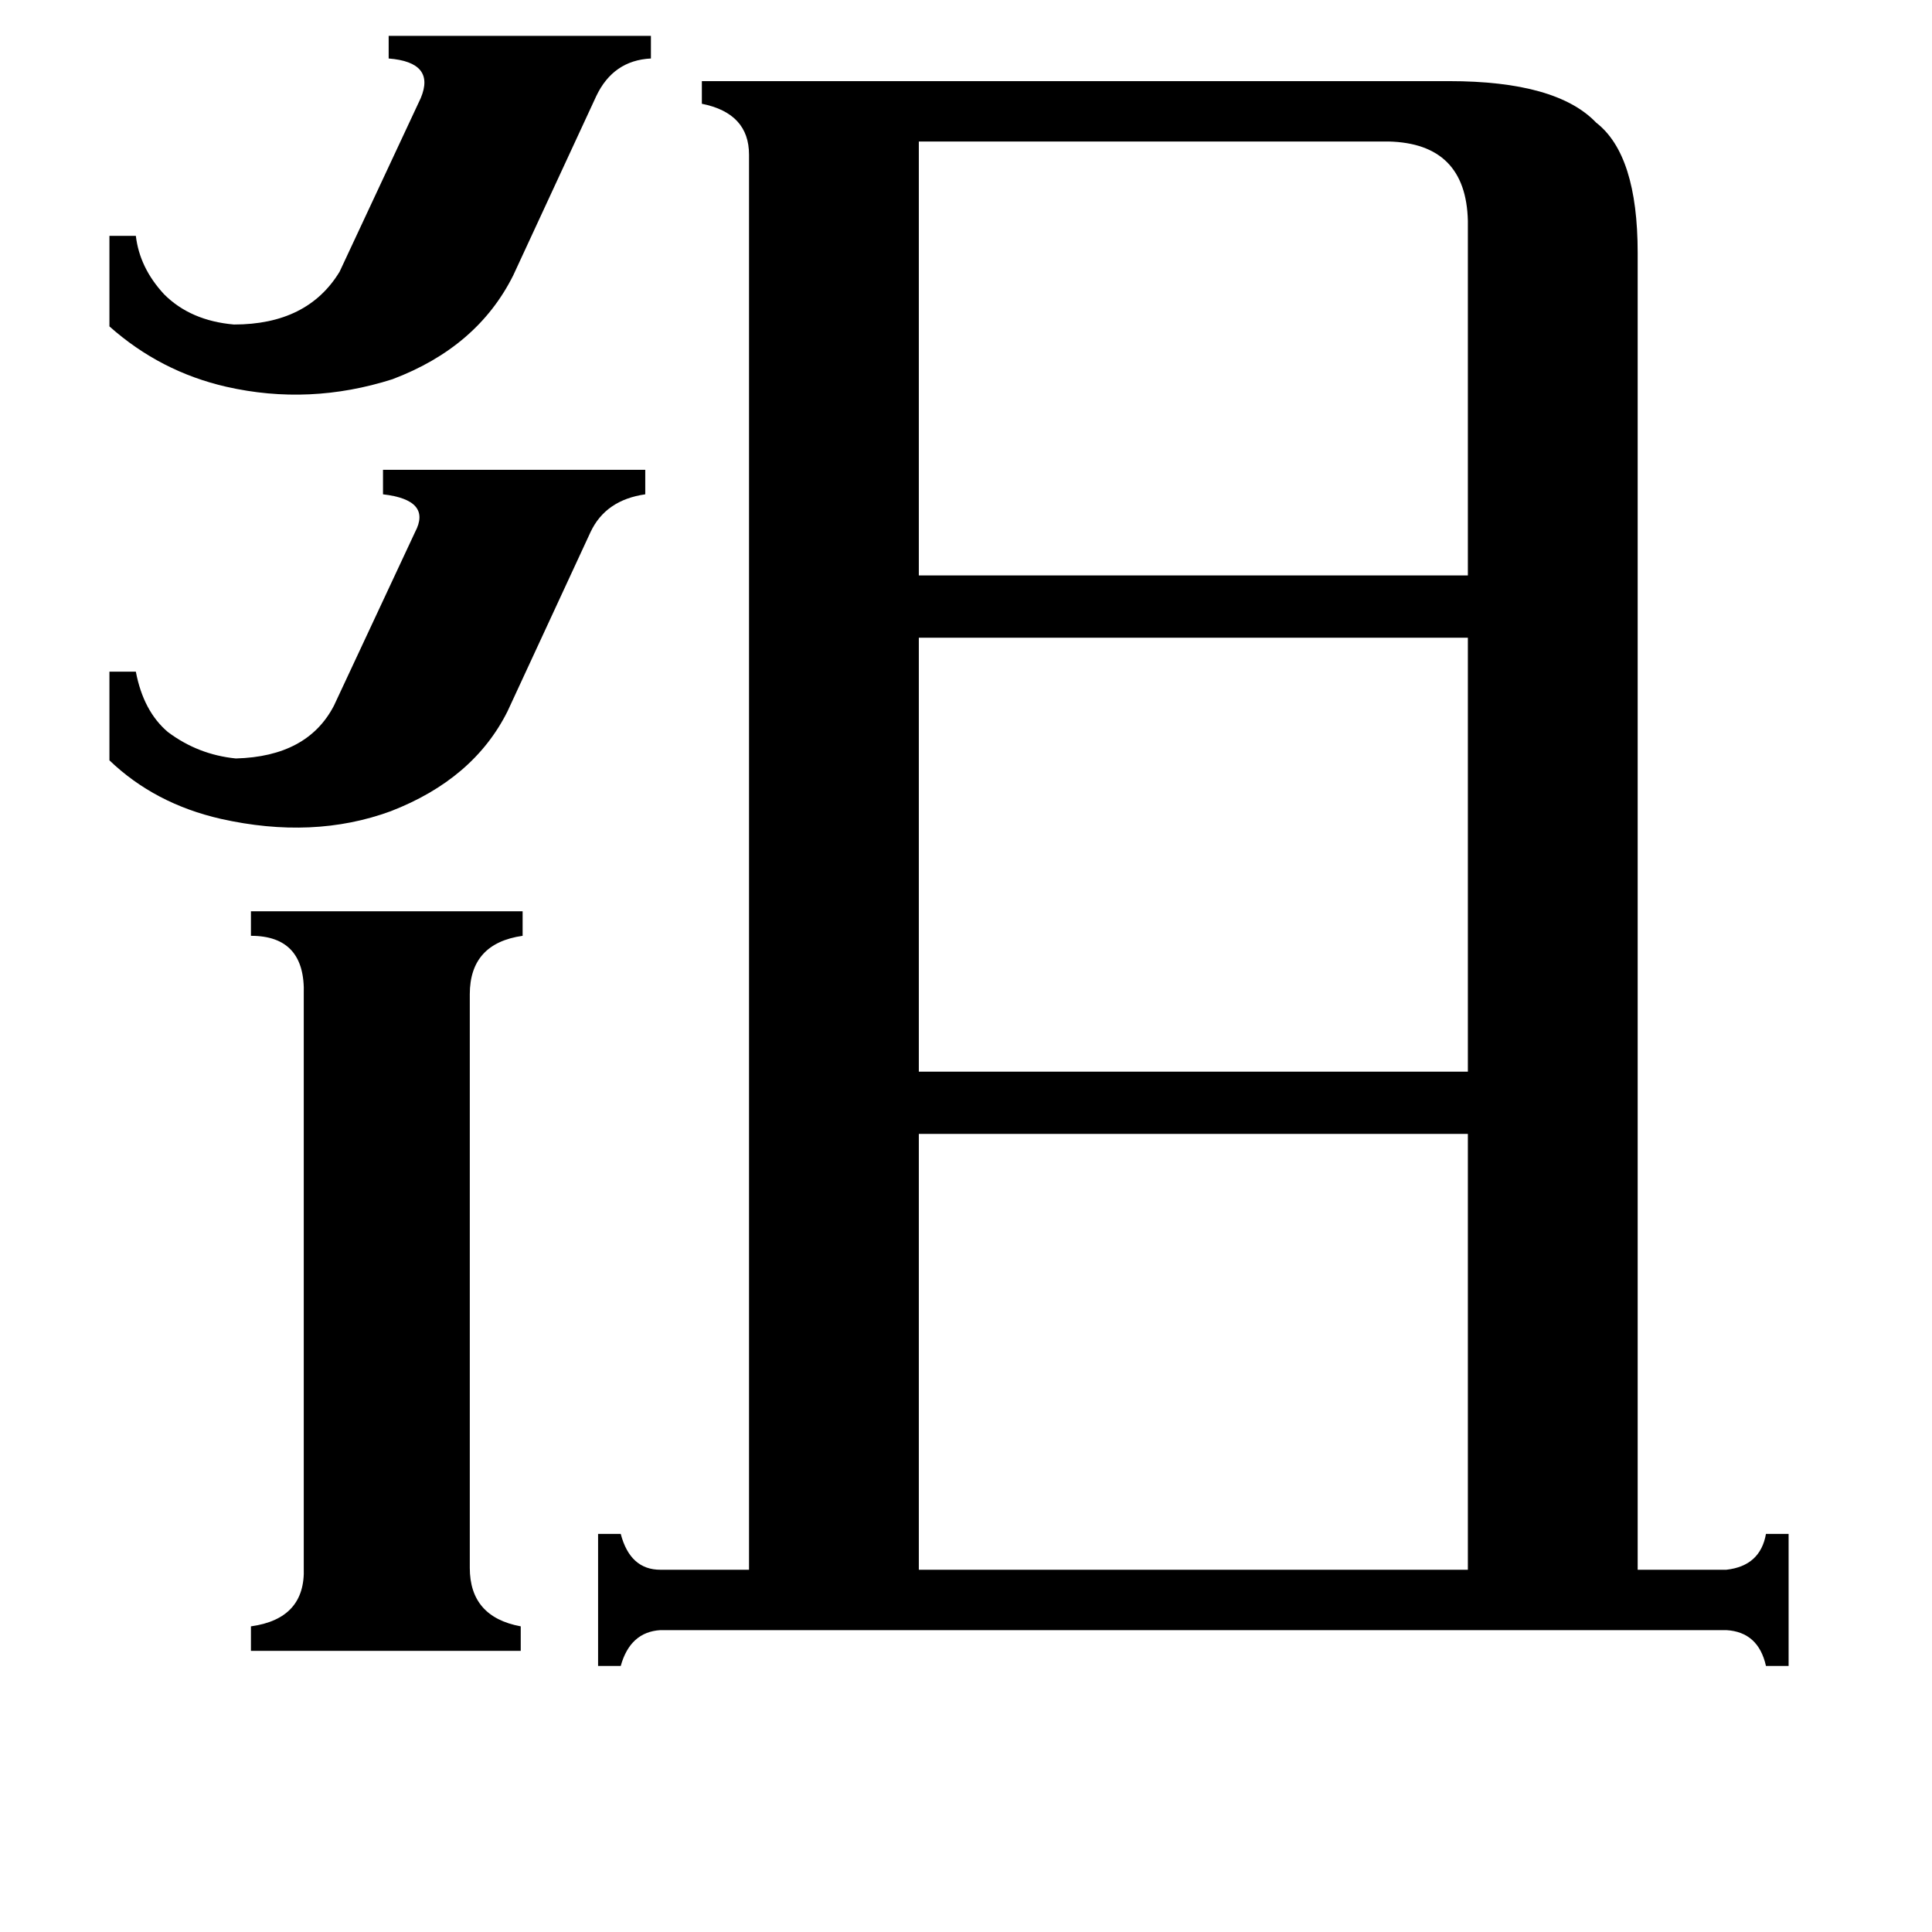 <svg xmlns="http://www.w3.org/2000/svg" viewBox="0 -800 1024 1024">
	<path fill="#000000" d="M58 -444H72Q76 -423 89 -412Q105 -400 125 -398Q163 -399 177 -426L220 -518Q229 -535 203 -538V-551H342V-538Q321 -535 313 -518L269 -423Q251 -387 207 -370Q166 -355 117 -366Q82 -374 58 -397ZM58 -675H72Q74 -658 87 -644Q101 -630 124 -628Q163 -628 180 -656L223 -748Q231 -767 206 -769V-781H345V-769Q325 -768 316 -749L272 -654Q253 -616 208 -599Q164 -585 120 -595Q85 -603 58 -627ZM249 31Q249 57 276 62V75H133V62Q162 58 161 31V-273Q162 -304 133 -304V-317H277V-304Q249 -300 249 -273ZM487 -725V-495H778V-683Q777 -724 736 -725ZM487 -462V-232H778V-462ZM487 -199V32H778V-199ZM915 32Q933 30 936 13H948V83H936Q932 65 915 64H350Q334 65 329 83H317V13H329Q334 32 350 32H397V-718Q397 -740 372 -745V-757H768Q825 -757 846 -735Q868 -718 868 -666V32Z"/>
</svg>